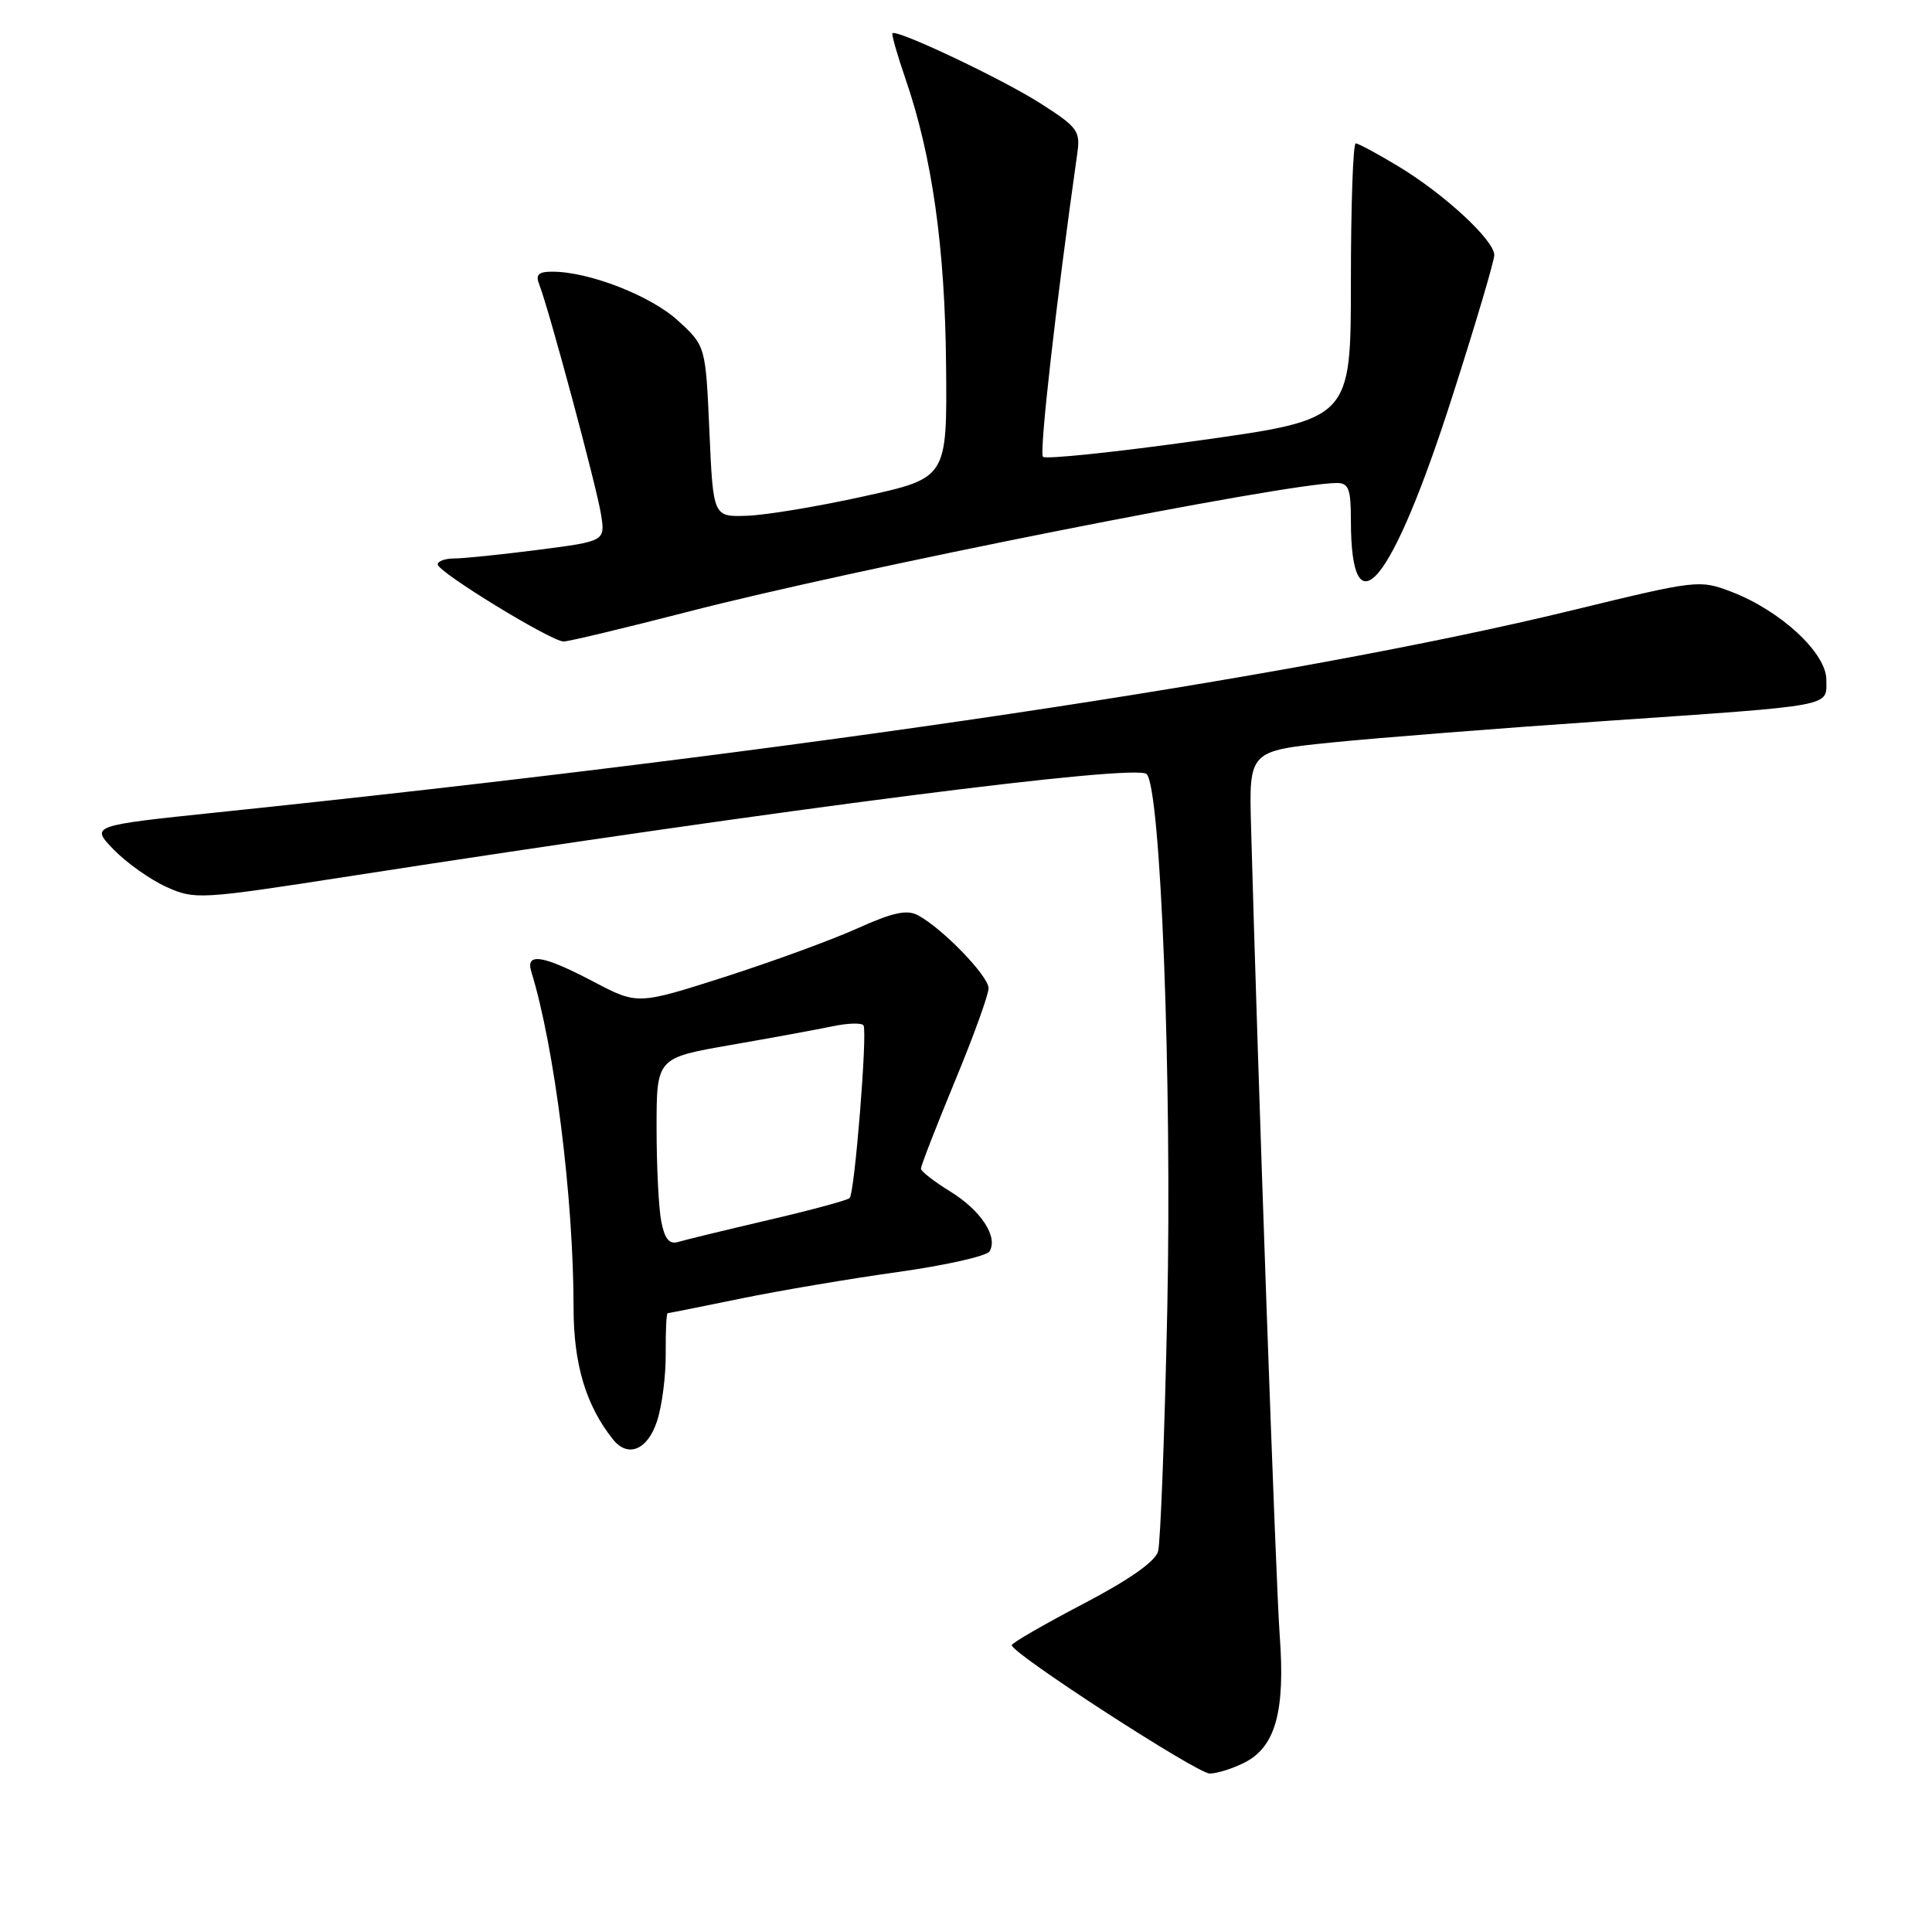 <?xml version="1.0" encoding="UTF-8" standalone="no"?>
<!DOCTYPE svg PUBLIC "-//W3C//DTD SVG 1.1//EN" "http://www.w3.org/Graphics/SVG/1.1/DTD/svg11.dtd" >
<svg xmlns="http://www.w3.org/2000/svg" xmlns:xlink="http://www.w3.org/1999/xlink" version="1.1" viewBox="0 0 256 256">
 <g >
 <path fill="currentColor"
d=" M 164.97 233.52 C 169.02 231.42 170.31 226.73 169.57 216.72 C 169.05 209.75 166.67 142.42 165.77 109.50 C 165.50 99.50 165.50 99.50 176.50 98.38 C 182.55 97.77 198.75 96.49 212.50 95.55 C 243.49 93.42 242.00 93.69 242.00 90.06 C 242.00 86.52 235.92 80.90 229.41 78.41 C 225.19 76.80 224.87 76.84 208.31 80.87 C 171.34 89.86 105.95 99.62 28.75 107.65 C 11.99 109.40 11.99 109.40 15.08 112.59 C 16.78 114.34 19.92 116.56 22.04 117.52 C 25.82 119.22 26.42 119.19 46.21 116.12 C 104.32 107.11 150.60 101.18 151.94 102.57 C 153.81 104.49 155.30 143.16 154.67 173.50 C 154.32 190.00 153.77 204.43 153.45 205.57 C 153.07 206.92 149.57 209.37 143.44 212.57 C 138.27 215.28 134.04 217.72 134.06 218.00 C 134.12 219.12 158.62 235.00 160.29 235.00 C 161.29 235.00 163.39 234.33 164.97 233.52 Z  M 87.05 188.34 C 87.72 186.33 88.24 182.28 88.21 179.34 C 88.19 176.40 88.30 174.00 88.47 174.00 C 88.64 174.00 92.99 173.13 98.14 172.07 C 103.29 171.01 112.66 169.43 118.96 168.55 C 125.26 167.67 130.73 166.44 131.11 165.82 C 132.29 163.91 130.00 160.40 125.93 157.89 C 123.80 156.58 122.04 155.21 122.03 154.86 C 122.01 154.51 124.02 149.34 126.49 143.36 C 128.97 137.39 130.99 131.80 130.99 130.95 C 131.00 129.33 124.84 122.97 121.60 121.26 C 120.16 120.50 118.24 120.92 113.60 123.02 C 110.25 124.53 102.32 127.43 95.99 129.46 C 84.47 133.14 84.47 133.14 78.63 130.07 C 71.94 126.55 69.61 126.18 70.40 128.75 C 73.48 138.73 76.00 158.77 76.00 173.29 C 76.00 180.78 77.65 186.26 81.24 190.75 C 83.21 193.20 85.80 192.13 87.05 188.34 Z  M 91.20 81.05 C 113.22 75.36 170.47 64.00 177.14 64.00 C 178.70 64.00 179.00 64.79 179.00 68.92 C 179.00 84.17 184.47 77.47 192.50 52.35 C 195.53 42.91 198.00 34.56 198.00 33.80 C 198.00 31.85 191.47 25.79 185.39 22.10 C 182.58 20.40 179.99 19.00 179.64 19.00 C 179.29 19.00 179.00 27.22 179.00 37.28 C 179.00 55.55 179.00 55.55 158.92 58.36 C 147.87 59.91 138.55 60.88 138.20 60.53 C 137.68 60.02 139.93 40.18 142.75 20.30 C 143.17 17.36 142.79 16.84 137.85 13.69 C 132.77 10.45 118.82 3.84 118.26 4.41 C 118.11 4.55 118.89 7.28 119.99 10.47 C 123.51 20.70 125.22 32.77 125.36 48.41 C 125.50 63.33 125.50 63.33 114.50 65.76 C 108.45 67.10 101.47 68.26 99.00 68.34 C 94.50 68.50 94.50 68.50 94.00 57.17 C 93.50 45.84 93.50 45.84 89.83 42.48 C 86.24 39.19 78.06 36.00 73.21 36.00 C 71.31 36.00 70.93 36.38 71.47 37.75 C 72.73 40.94 79.04 64.43 79.63 68.11 C 80.21 71.71 80.21 71.71 71.29 72.86 C 66.38 73.49 61.38 74.00 60.18 74.00 C 58.98 74.00 58.00 74.36 58.00 74.79 C 58.00 75.79 73.05 85.00 74.68 85.00 C 75.35 85.00 82.78 83.22 91.20 81.05 Z  M 87.63 161.90 C 87.28 160.17 87.00 154.57 87.00 149.47 C 87.00 140.18 87.00 140.18 96.75 138.48 C 102.11 137.55 108.19 136.43 110.26 136.00 C 112.32 135.56 114.20 135.51 114.42 135.87 C 114.96 136.75 113.25 158.09 112.58 158.75 C 112.30 159.04 107.44 160.35 101.78 161.67 C 96.13 162.99 90.77 164.29 89.88 164.56 C 88.70 164.92 88.09 164.20 87.63 161.90 Z "/>
</g>
</svg>